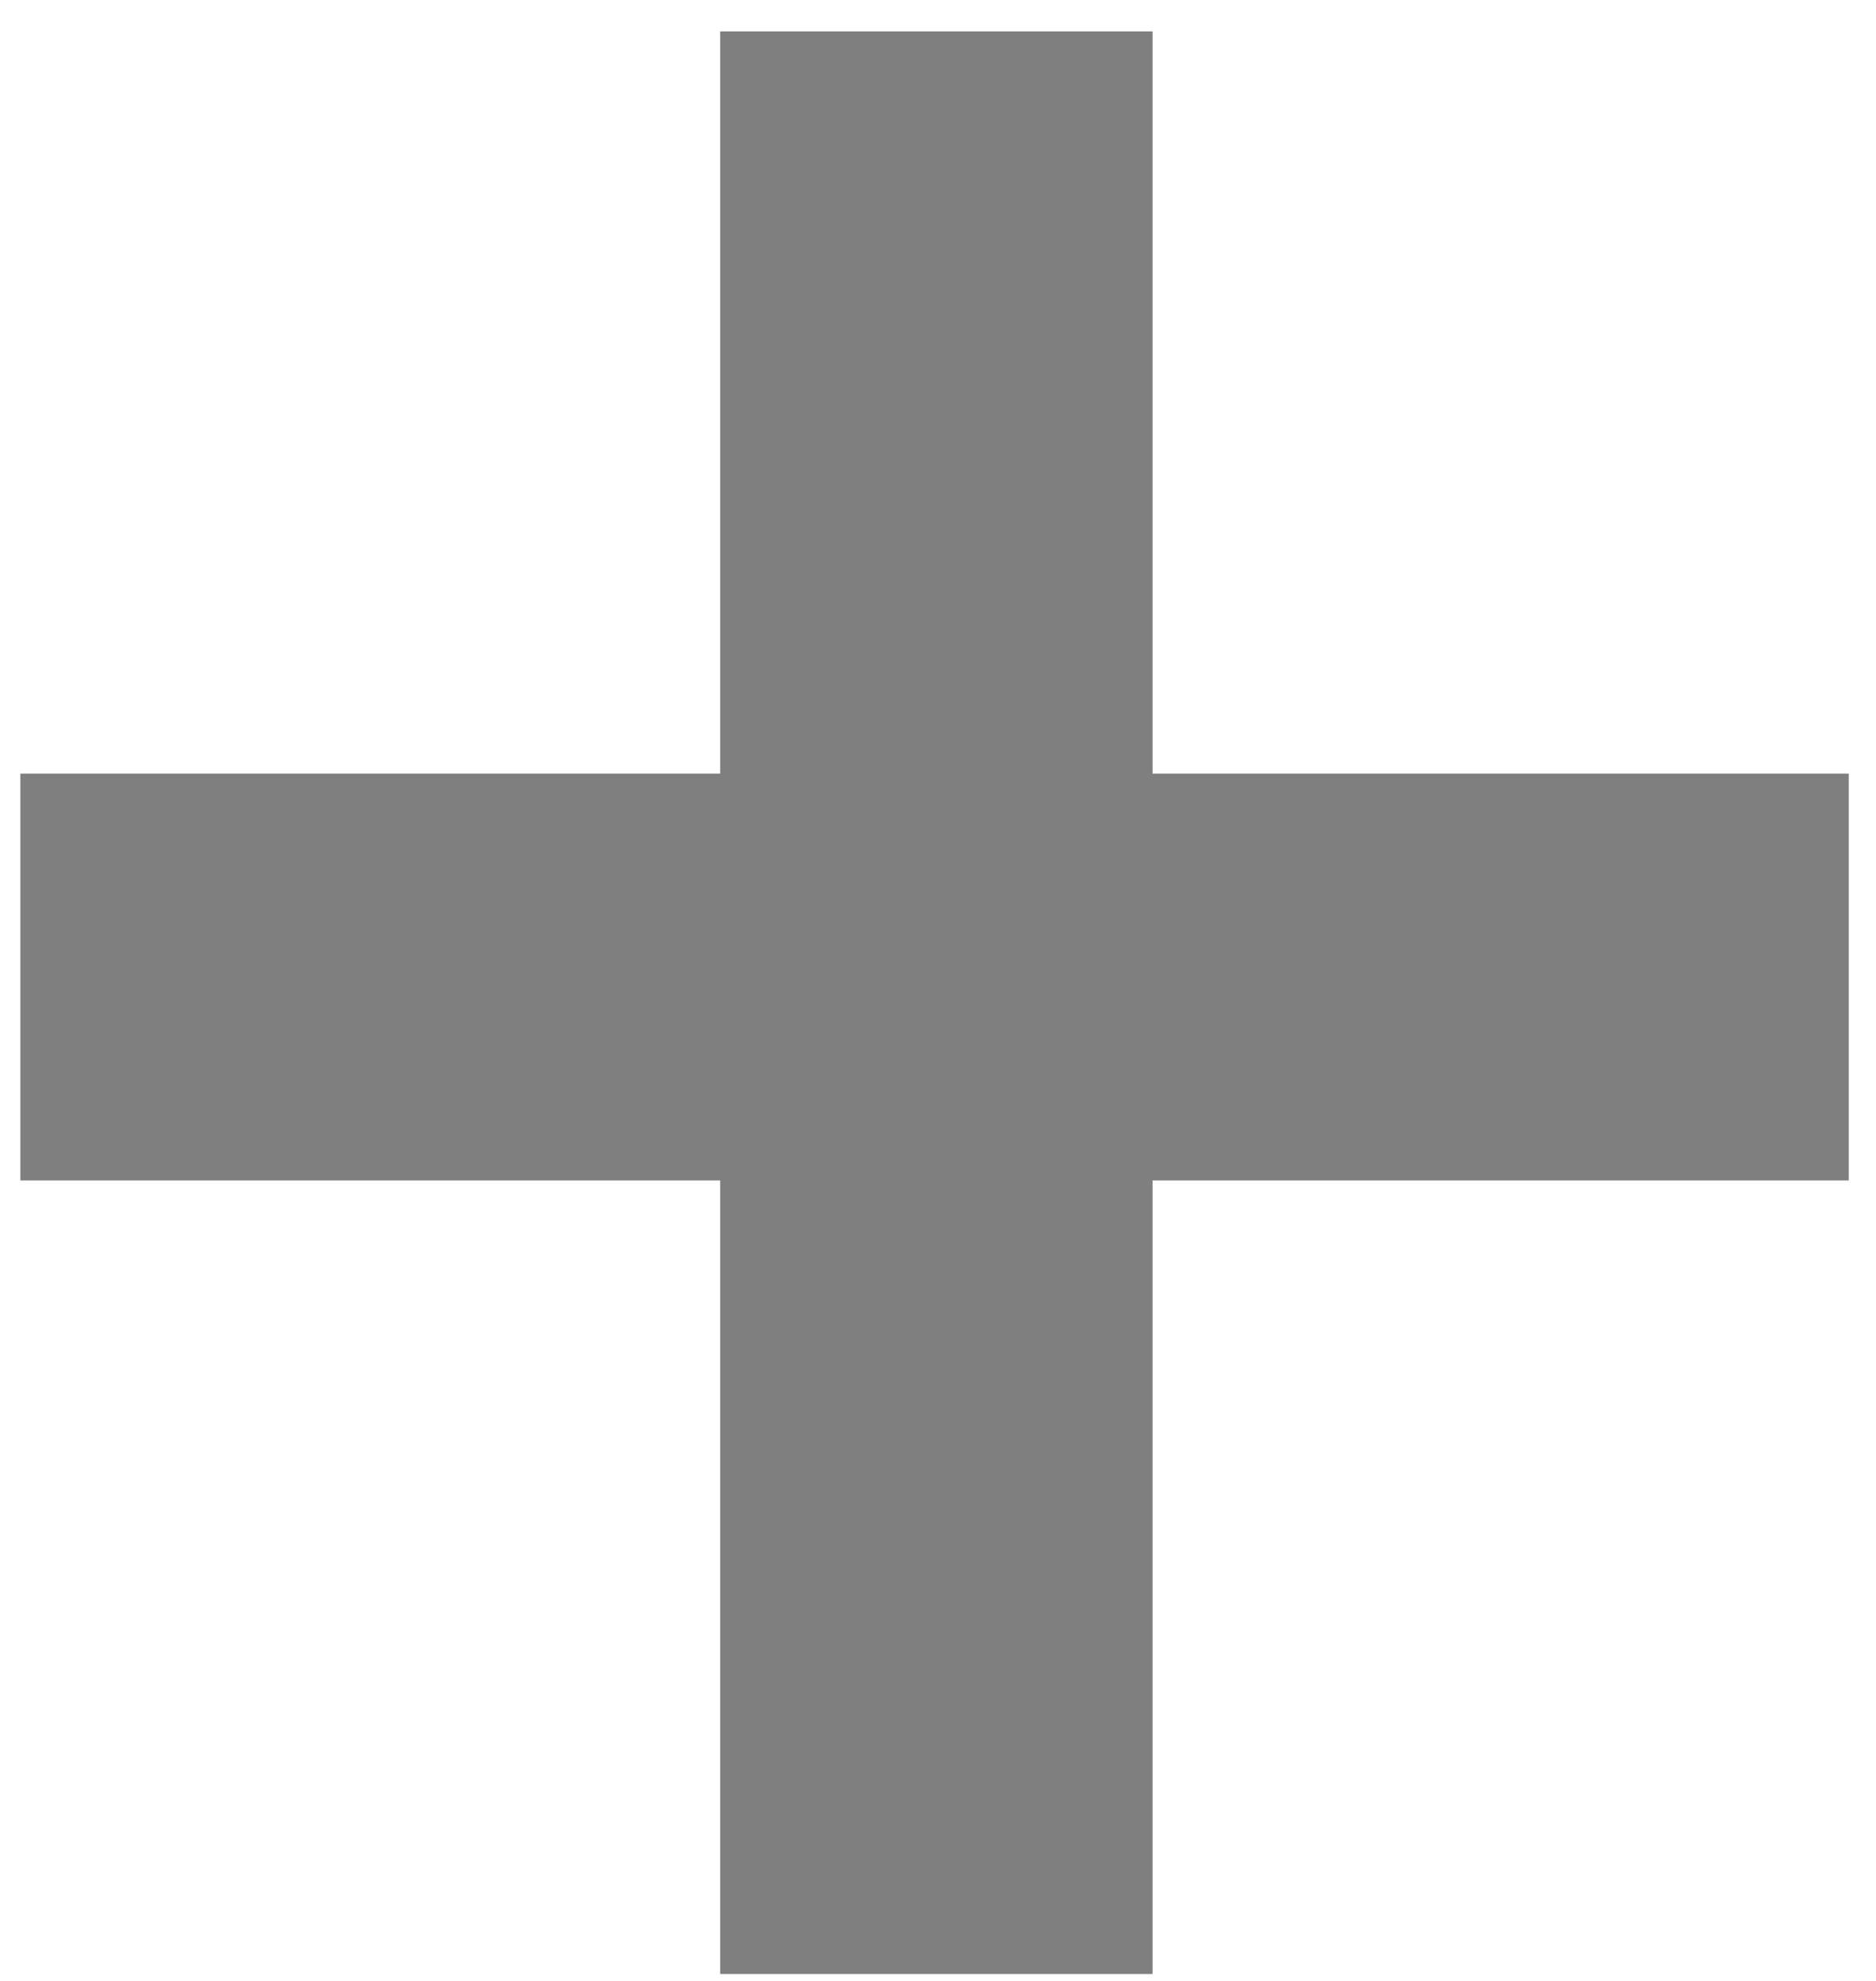 <svg width="36" height="38" viewBox="0 0 36 38" fill="none" xmlns="http://www.w3.org/2000/svg">
<path d="M22.117 14.84H35.477V22.645H22.117V37.867H13.82V22.645H0.391V14.84H13.82V0.602H22.117V14.84Z" fill="black" fill-opacity="0.5"/>
</svg>
